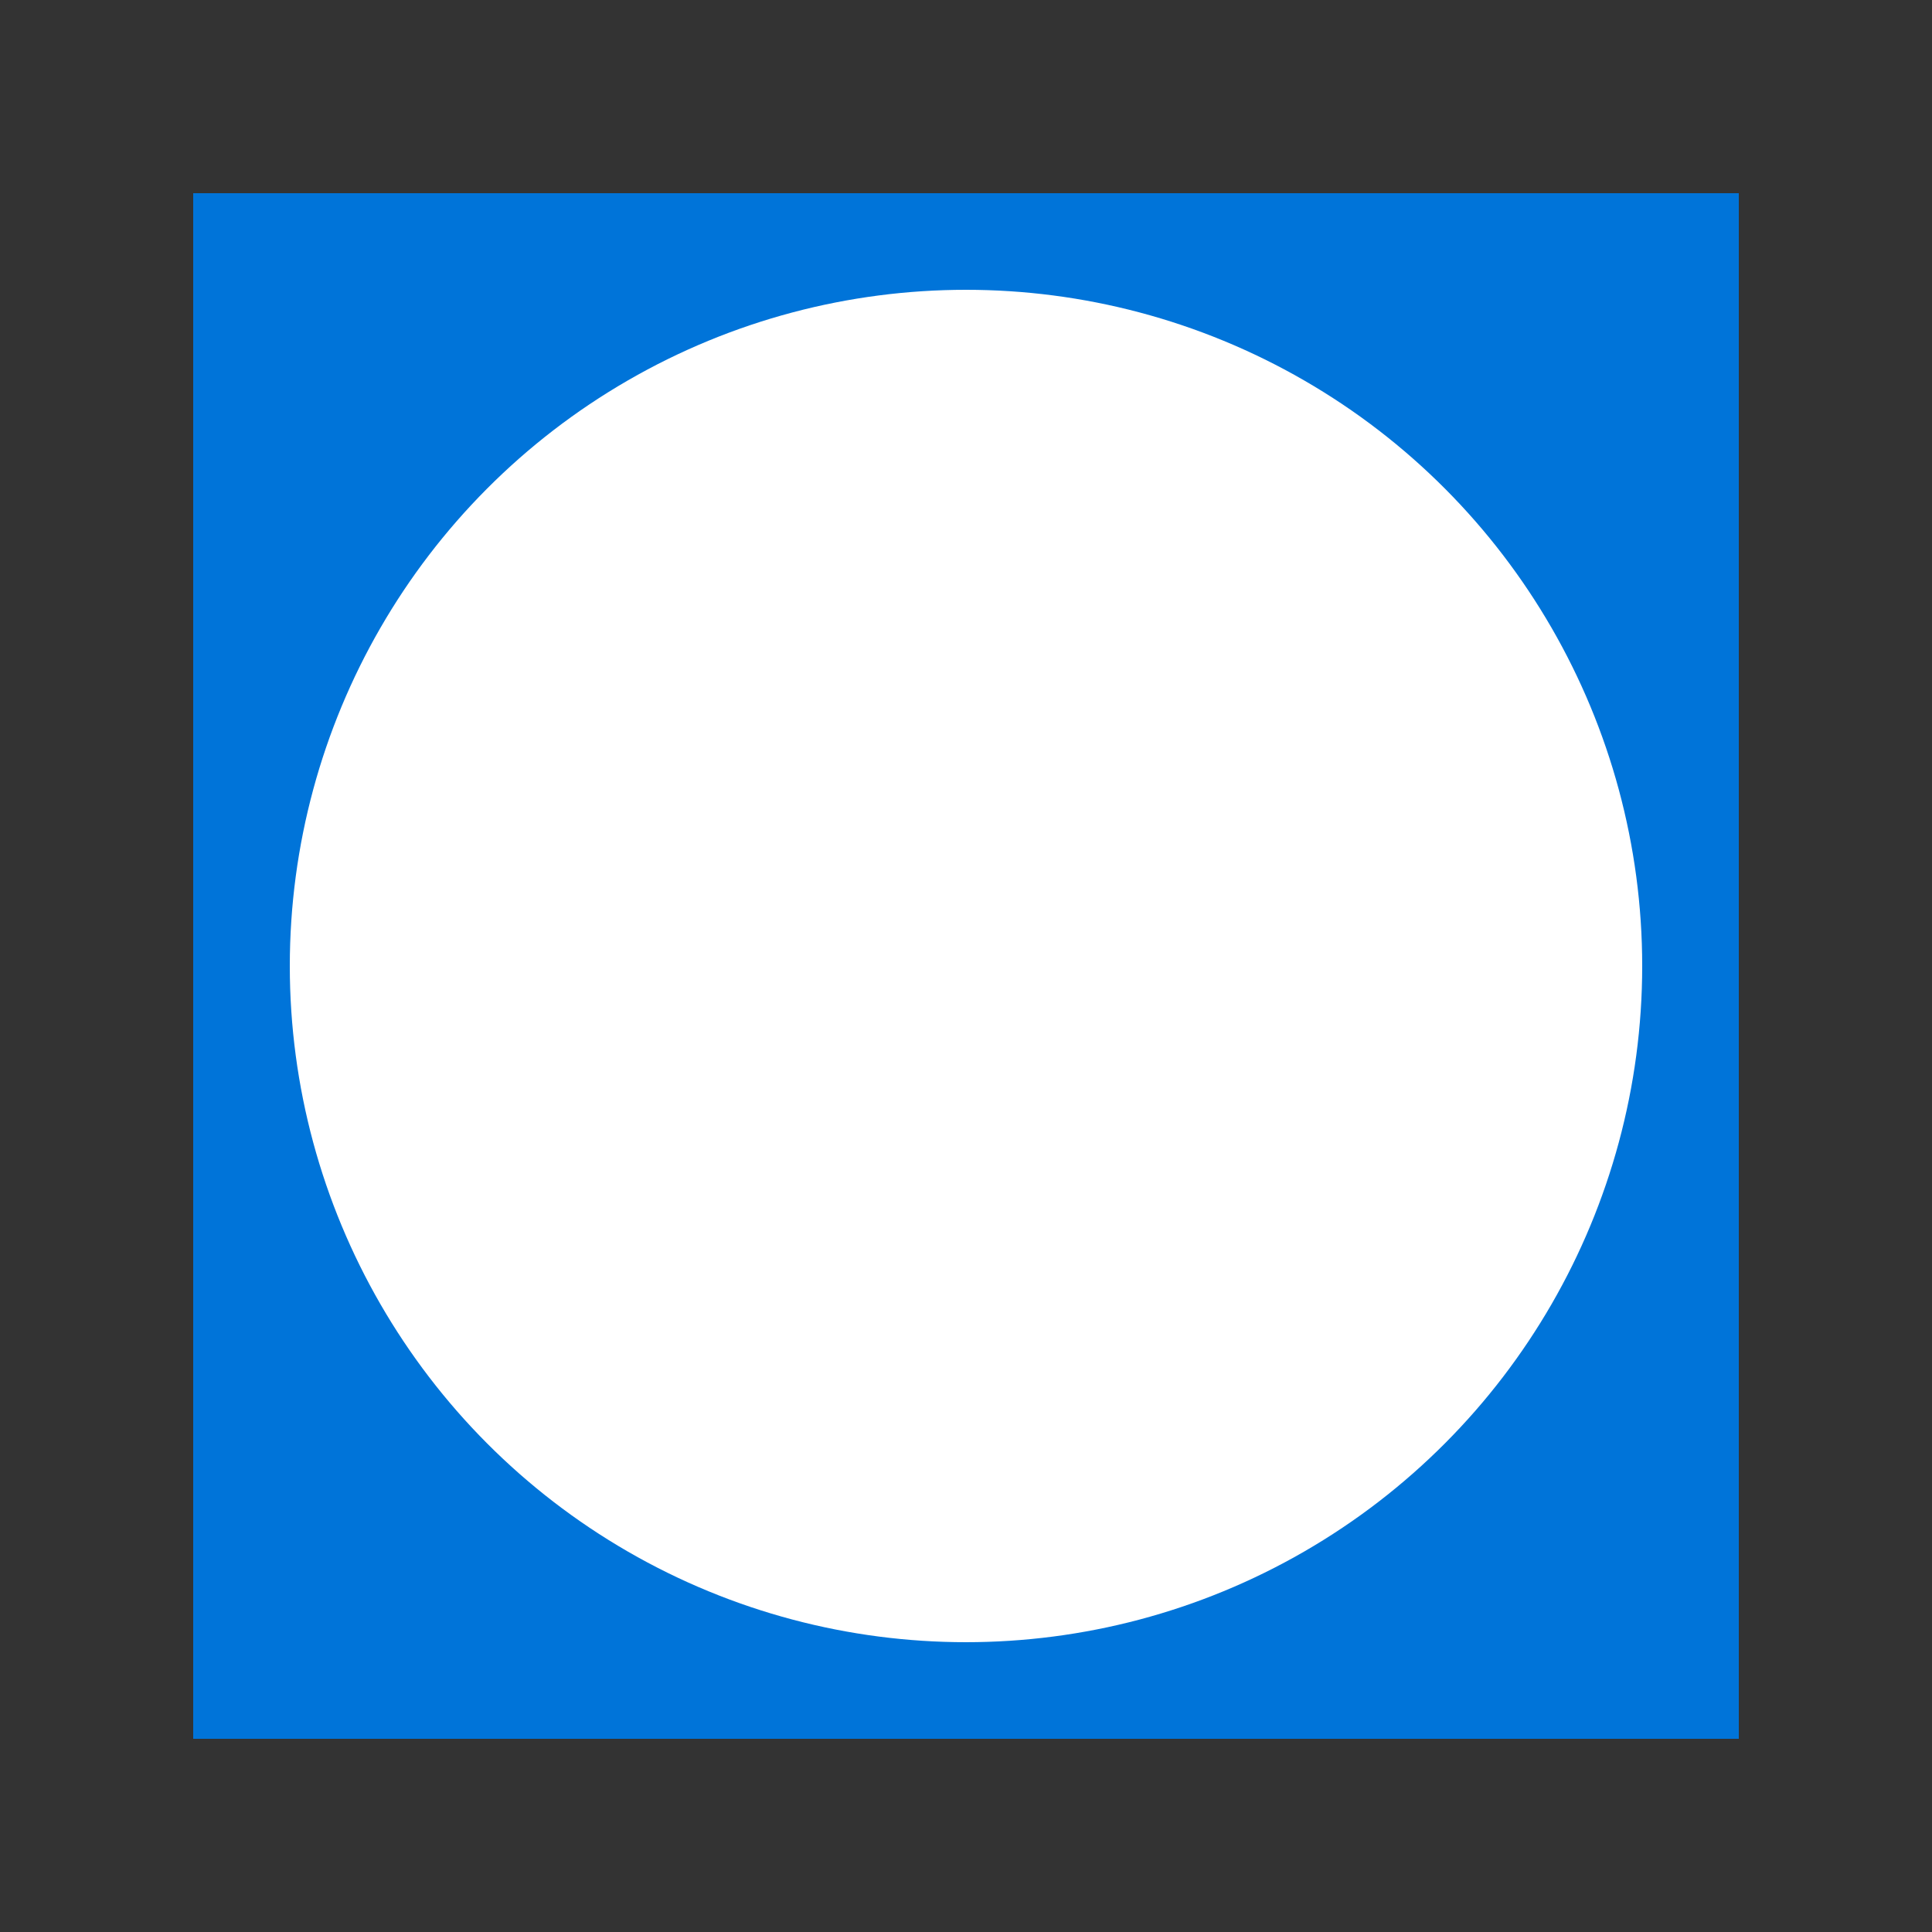 <svg viewBox="0 0 100 100" xmlns="http://www.w3.org/2000/svg">
  <rect x="0" y="0" width="100" height="100" fill="#333333" stroke="none"/>
  <rect x="10" y="10" width="80" height="80" fill="#0074d9" />
  <circle cx="50" cy="50" r="35" fill="#ffffff" />
  <script type="text/javascript">
    alert(1);
  </script>
</svg>
